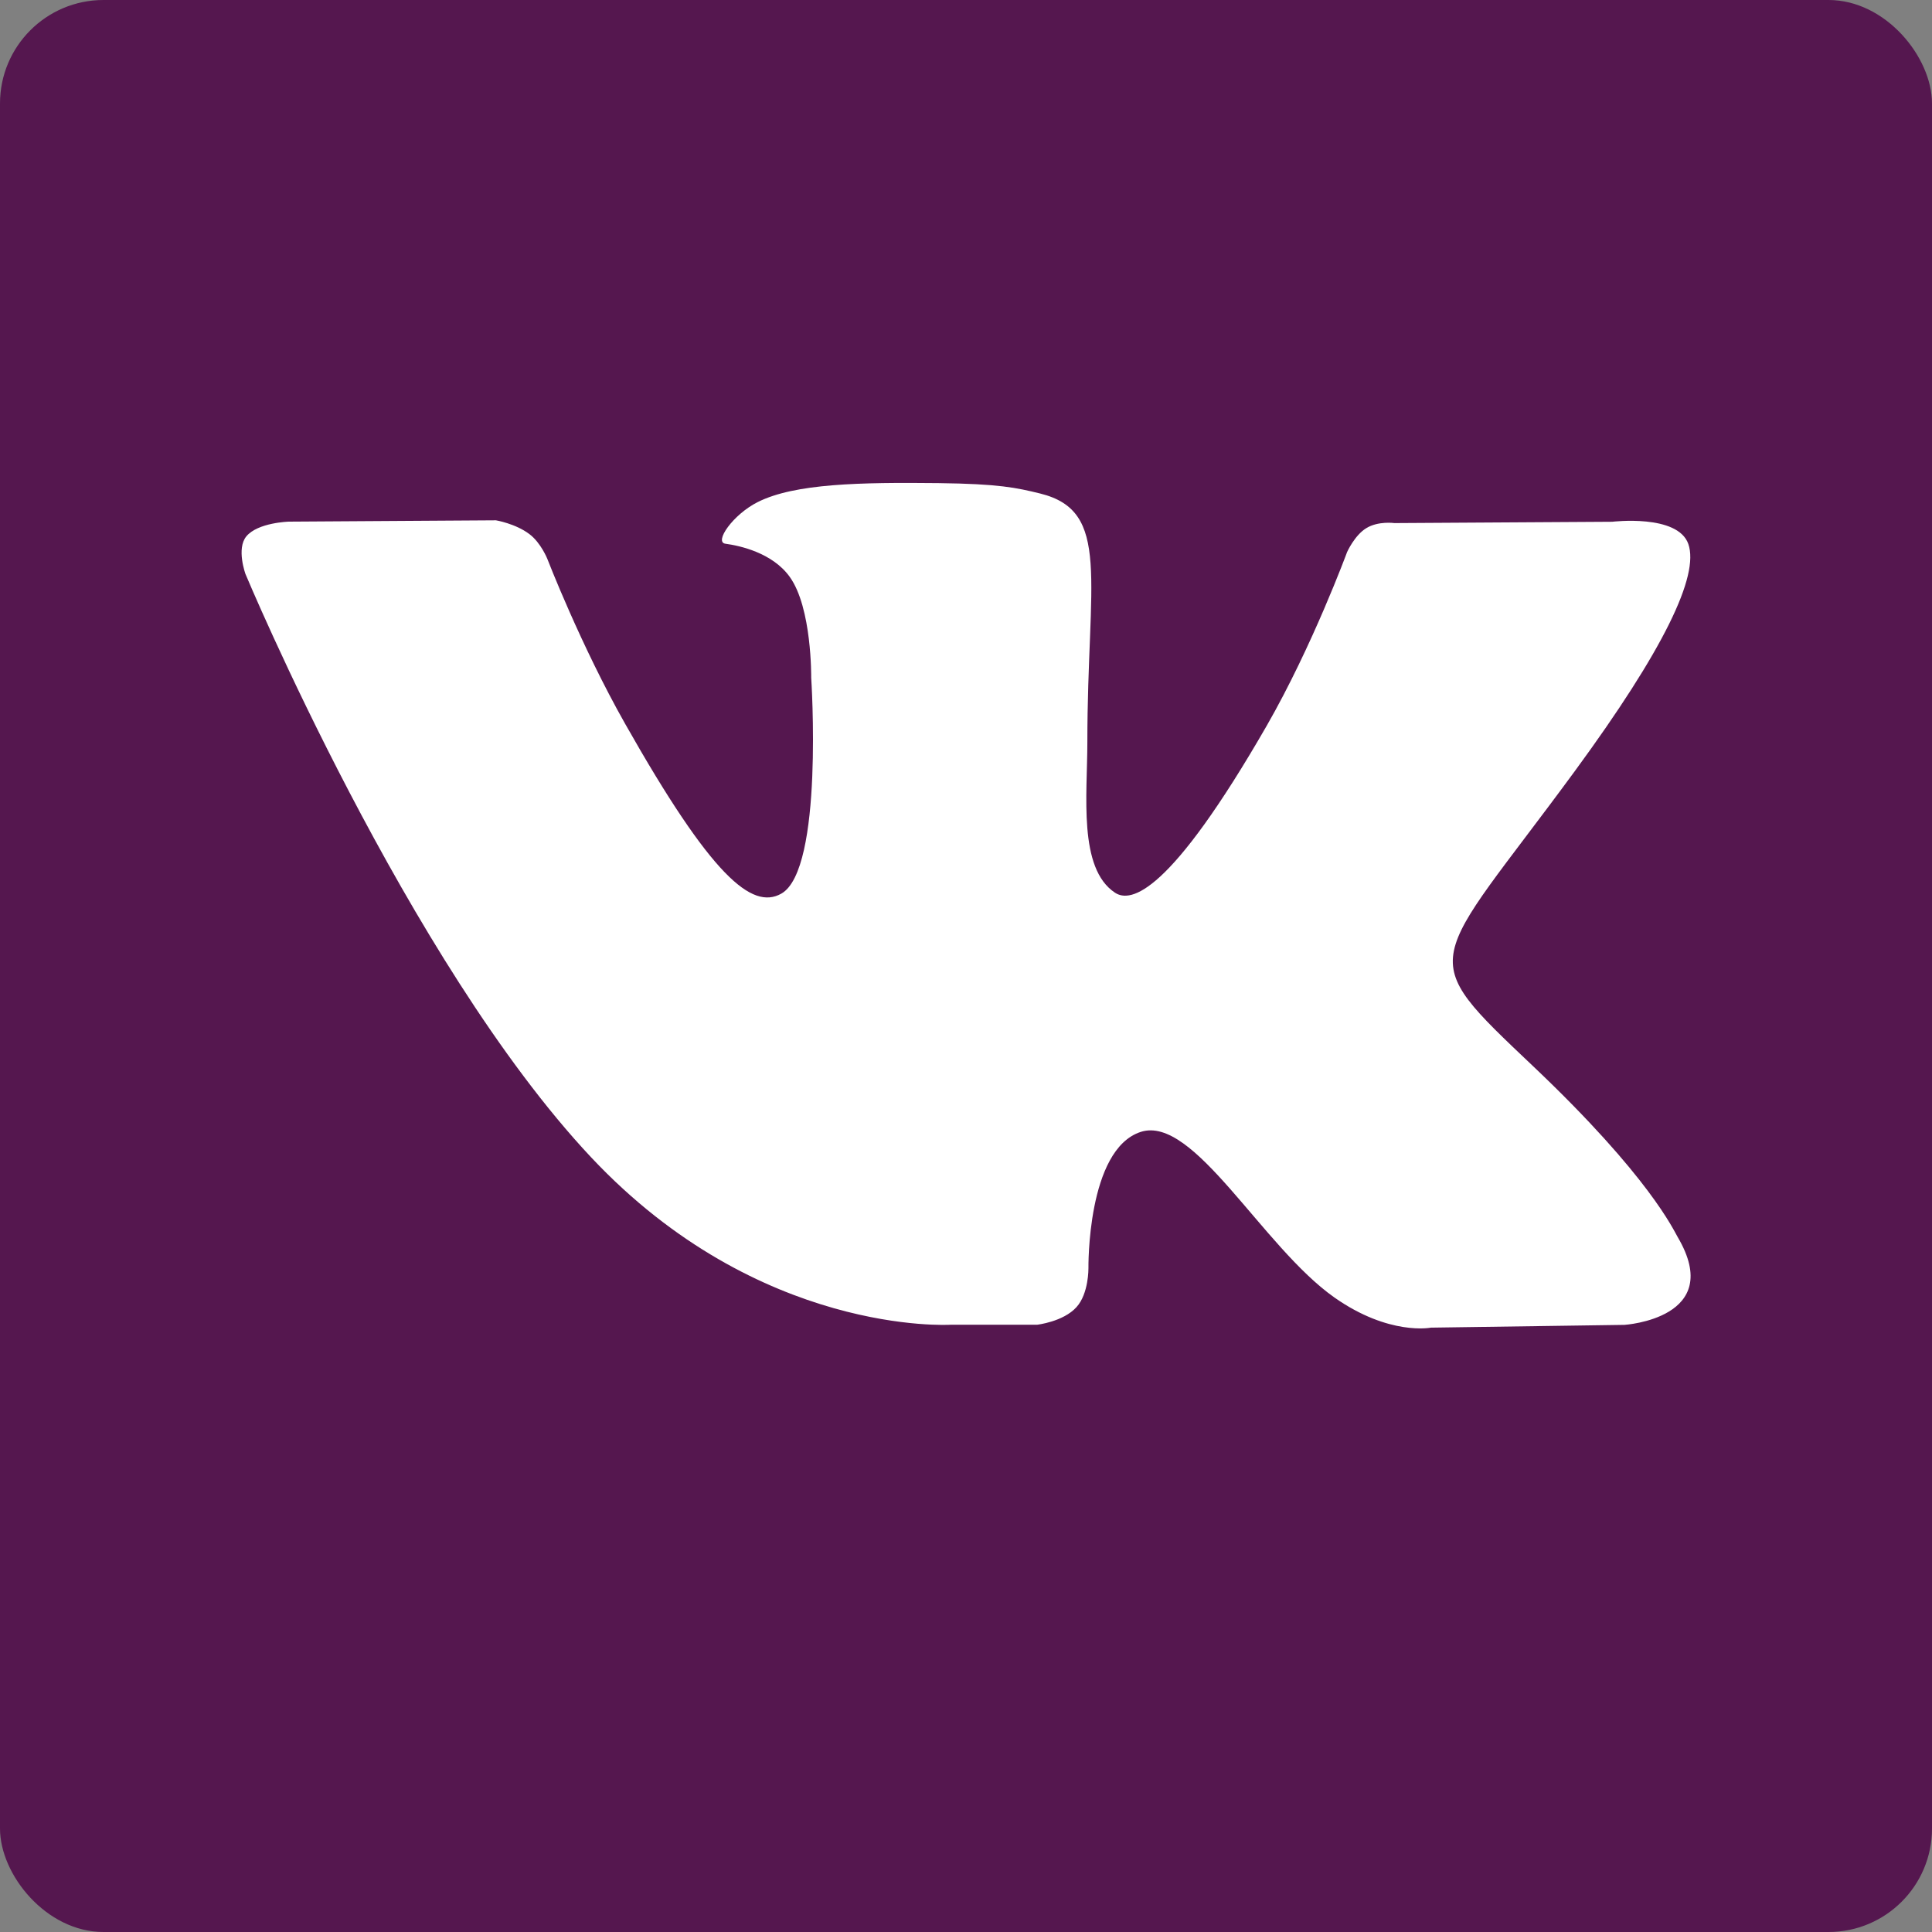 <svg xmlns="http://www.w3.org/2000/svg" width="16" height="16" version="1">
 <rect width="100%" height="100%" fill="#808080" stroke="none"/>
 <rect fill="#55174f" width="16" height="16" x="0" y="0" rx=".857" ry=".857"/>
 <path fill="#fff" fill-rule="evenodd" d="m7.871 10.971h0.717s0.217-0.024 0.327-0.146c0.102-0.112 0.099-0.322 0.099-0.322s-0.014-0.984 0.433-1.129c0.44-0.143 1.006 0.951 1.605 1.372 0.453 0.318 0.798 0.249 0.798 0.249l1.603-0.023s0.838-0.053 0.441-0.727c-0.033-0.055-0.232-0.499-1.192-1.41-1.005-0.953-0.871-0.799 0.34-2.449 0.737-1.005 1.032-1.618 0.94-1.881-0.088-0.25-0.63-0.184-0.63-0.184l-1.804 0.011s-0.134-0.019-0.233 0.042c-0.097 0.059-0.159 0.198-0.159 0.198s-0.286 0.777-0.666 1.439c-0.803 1.395-1.125 1.469-1.256 1.382-0.306-0.202-0.229-0.811-0.229-1.244 0-1.352 0.201-1.916-0.391-2.062-0.196-0.048-0.341-0.08-0.842-0.086-0.644-0.007-1.189 0.002-1.497 0.157-0.205 0.103-0.364 0.332-0.267 0.345 0.119 0.016 0.389 0.075 0.532 0.274 0.185 0.257 0.178 0.835 0.178 0.835s0.106 1.591-0.248 1.789c-0.243 0.136-0.577-0.141-1.293-1.407-0.367-0.648-0.644-1.365-0.644-1.365s-0.053-0.134-0.149-0.206c-0.115-0.087-0.277-0.114-0.277-0.114l-1.715 0.011s-0.257 0.007-0.352 0.122c-0.084 0.102-0.007 0.312-0.007 0.312s1.342 3.211 2.862 4.83c1.394 1.484 2.976 1.387 2.976 1.387"/>
</svg>
